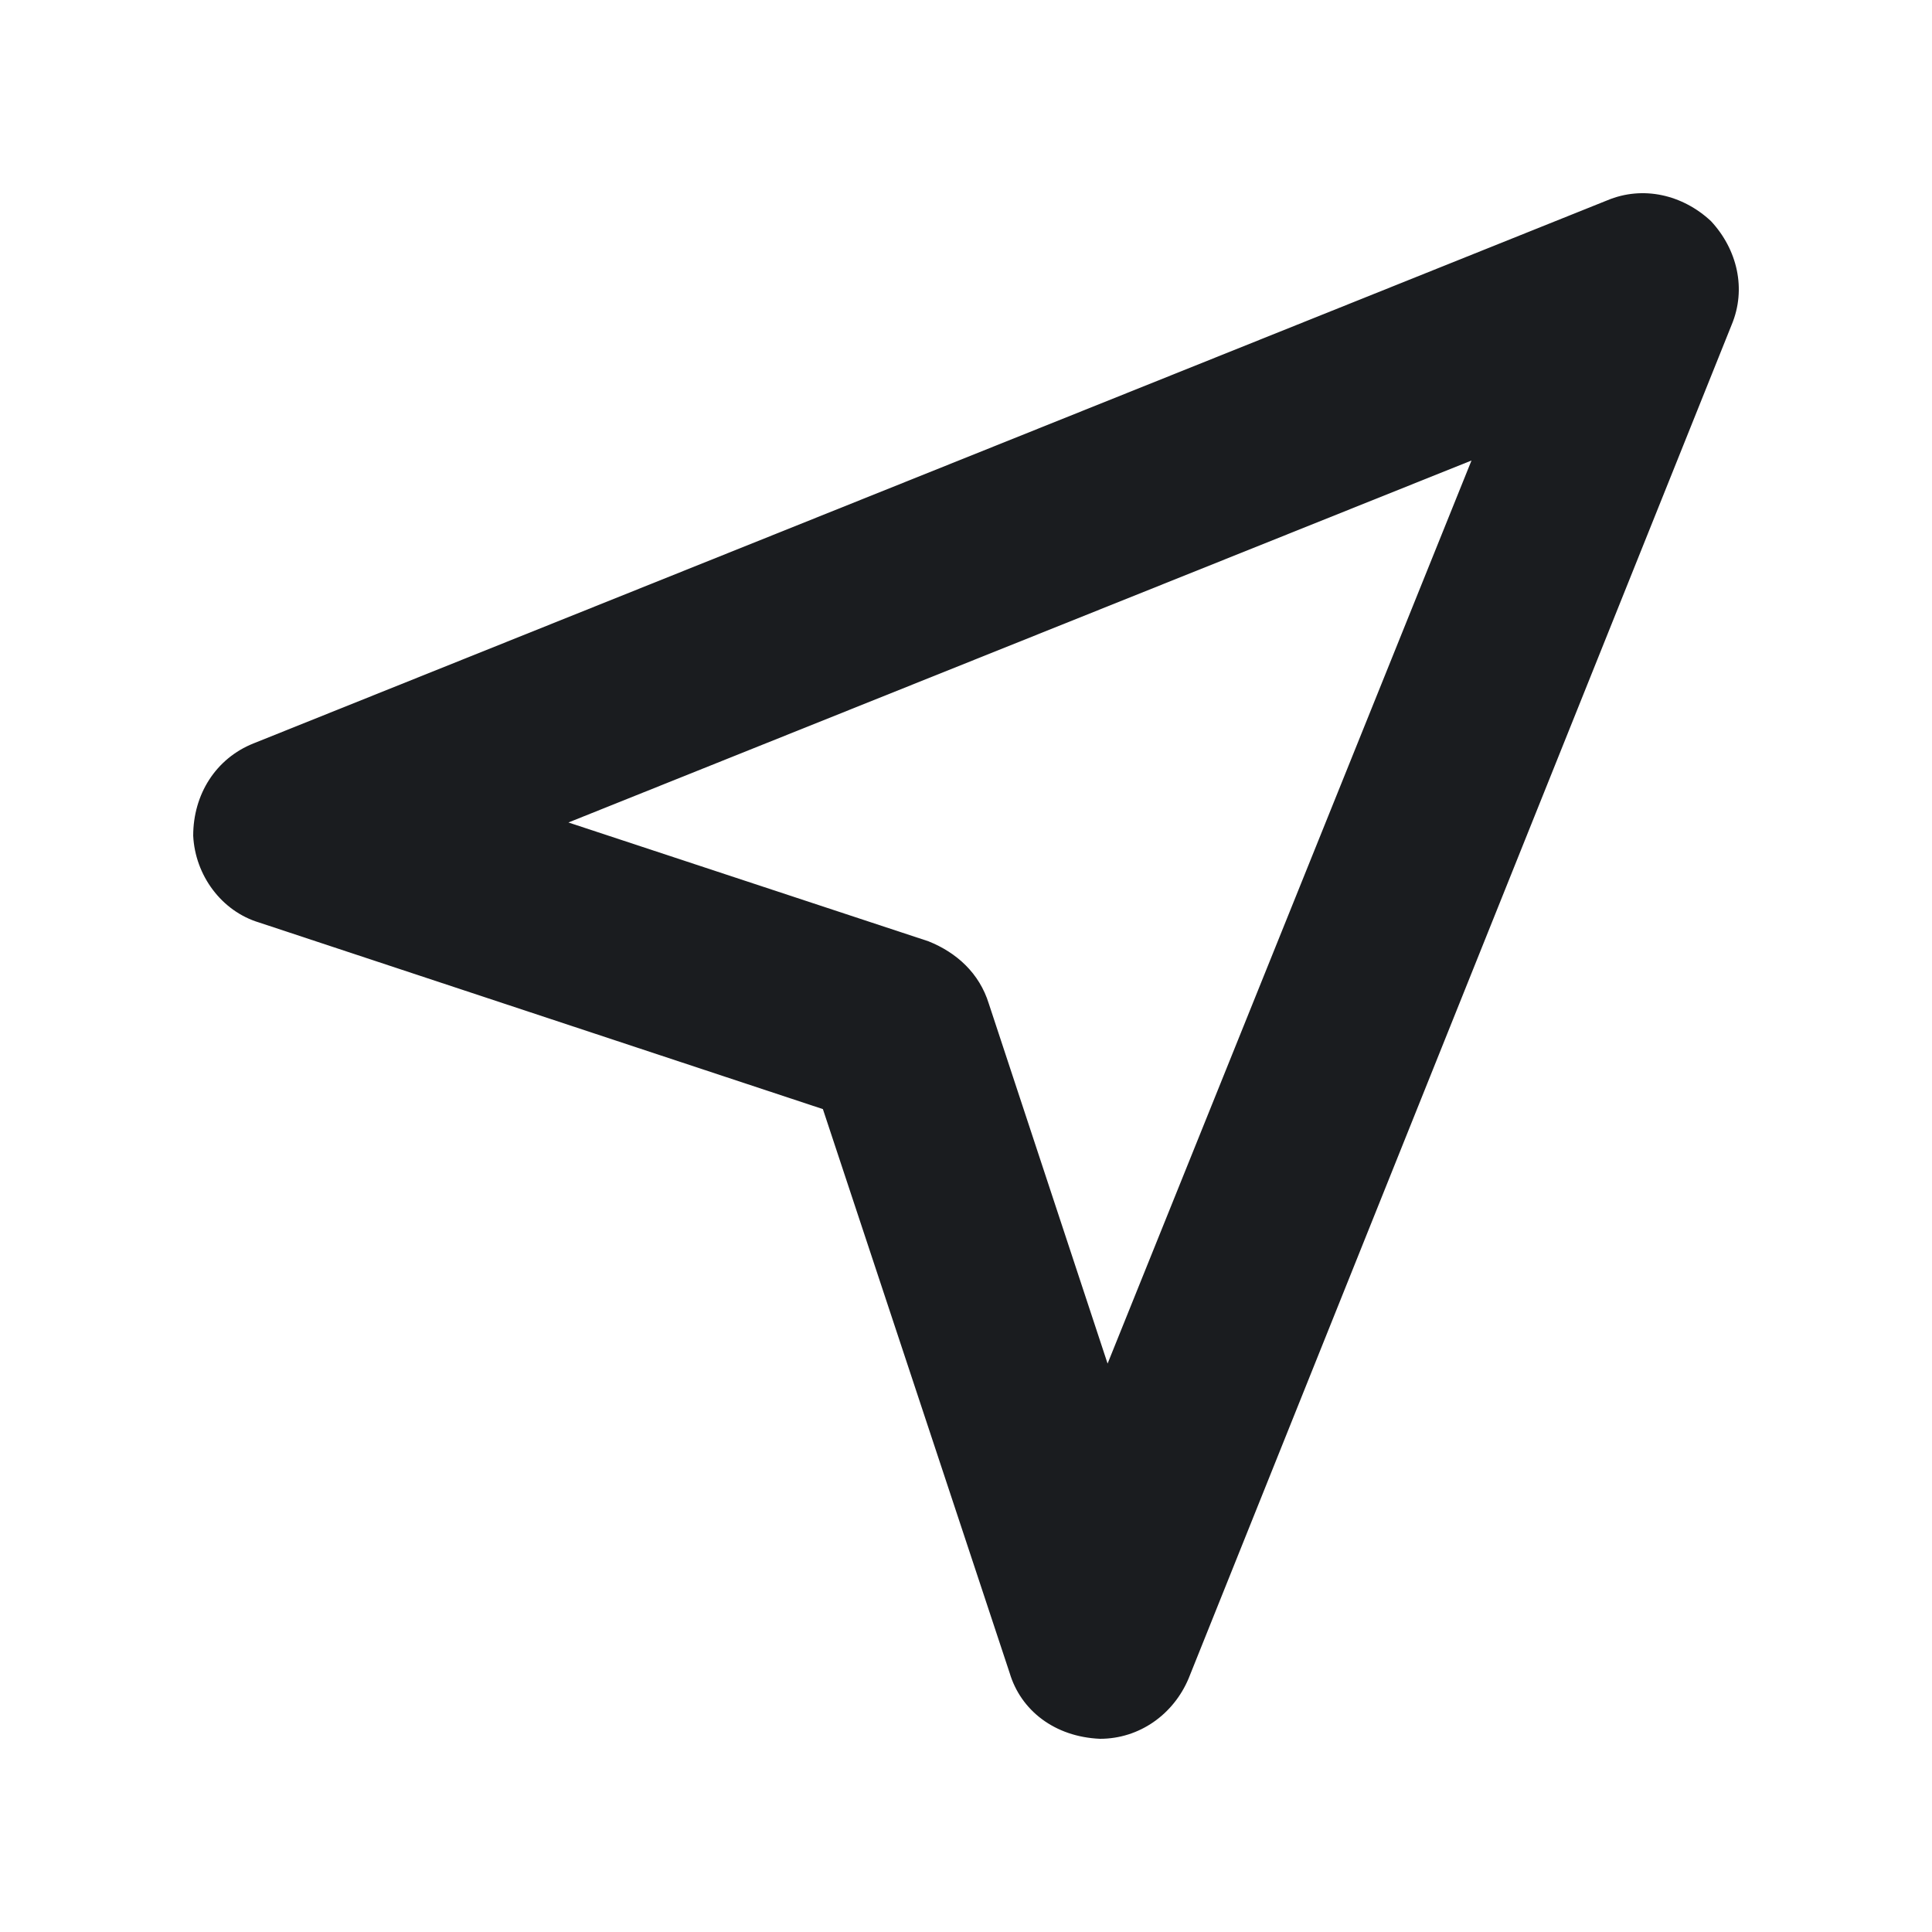 <svg width="14" height="14" viewBox="0 0 14 14" fill="none" xmlns="http://www.w3.org/2000/svg">
<g clip-path="url(#clip0_185_470)">
<path fill-rule="evenodd" clip-rule="evenodd" d="M12.398 1.602C12.589 1.807 12.657 2.094 12.548 2.354L8.613 12.163C8.504 12.422 8.258 12.6 7.971 12.6C7.643 12.586 7.397 12.395 7.316 12.122L5.963 8.037L1.878 6.685C1.605 6.603 1.414 6.343 1.4 6.056C1.4 5.756 1.564 5.496 1.837 5.387L11.646 1.452C11.906 1.343 12.193 1.411 12.398 1.602ZM10.663 3.337L4.119 5.96L6.728 6.821C6.933 6.903 7.097 7.053 7.165 7.272L8.026 9.881L10.663 3.337Z" fill="#1A1C1F"/>
</g>
<defs>
<clipPath id="clip0_185_470">
<rect width="14" height="14" fill="white"/>
</clipPath>
</defs>
</svg>
